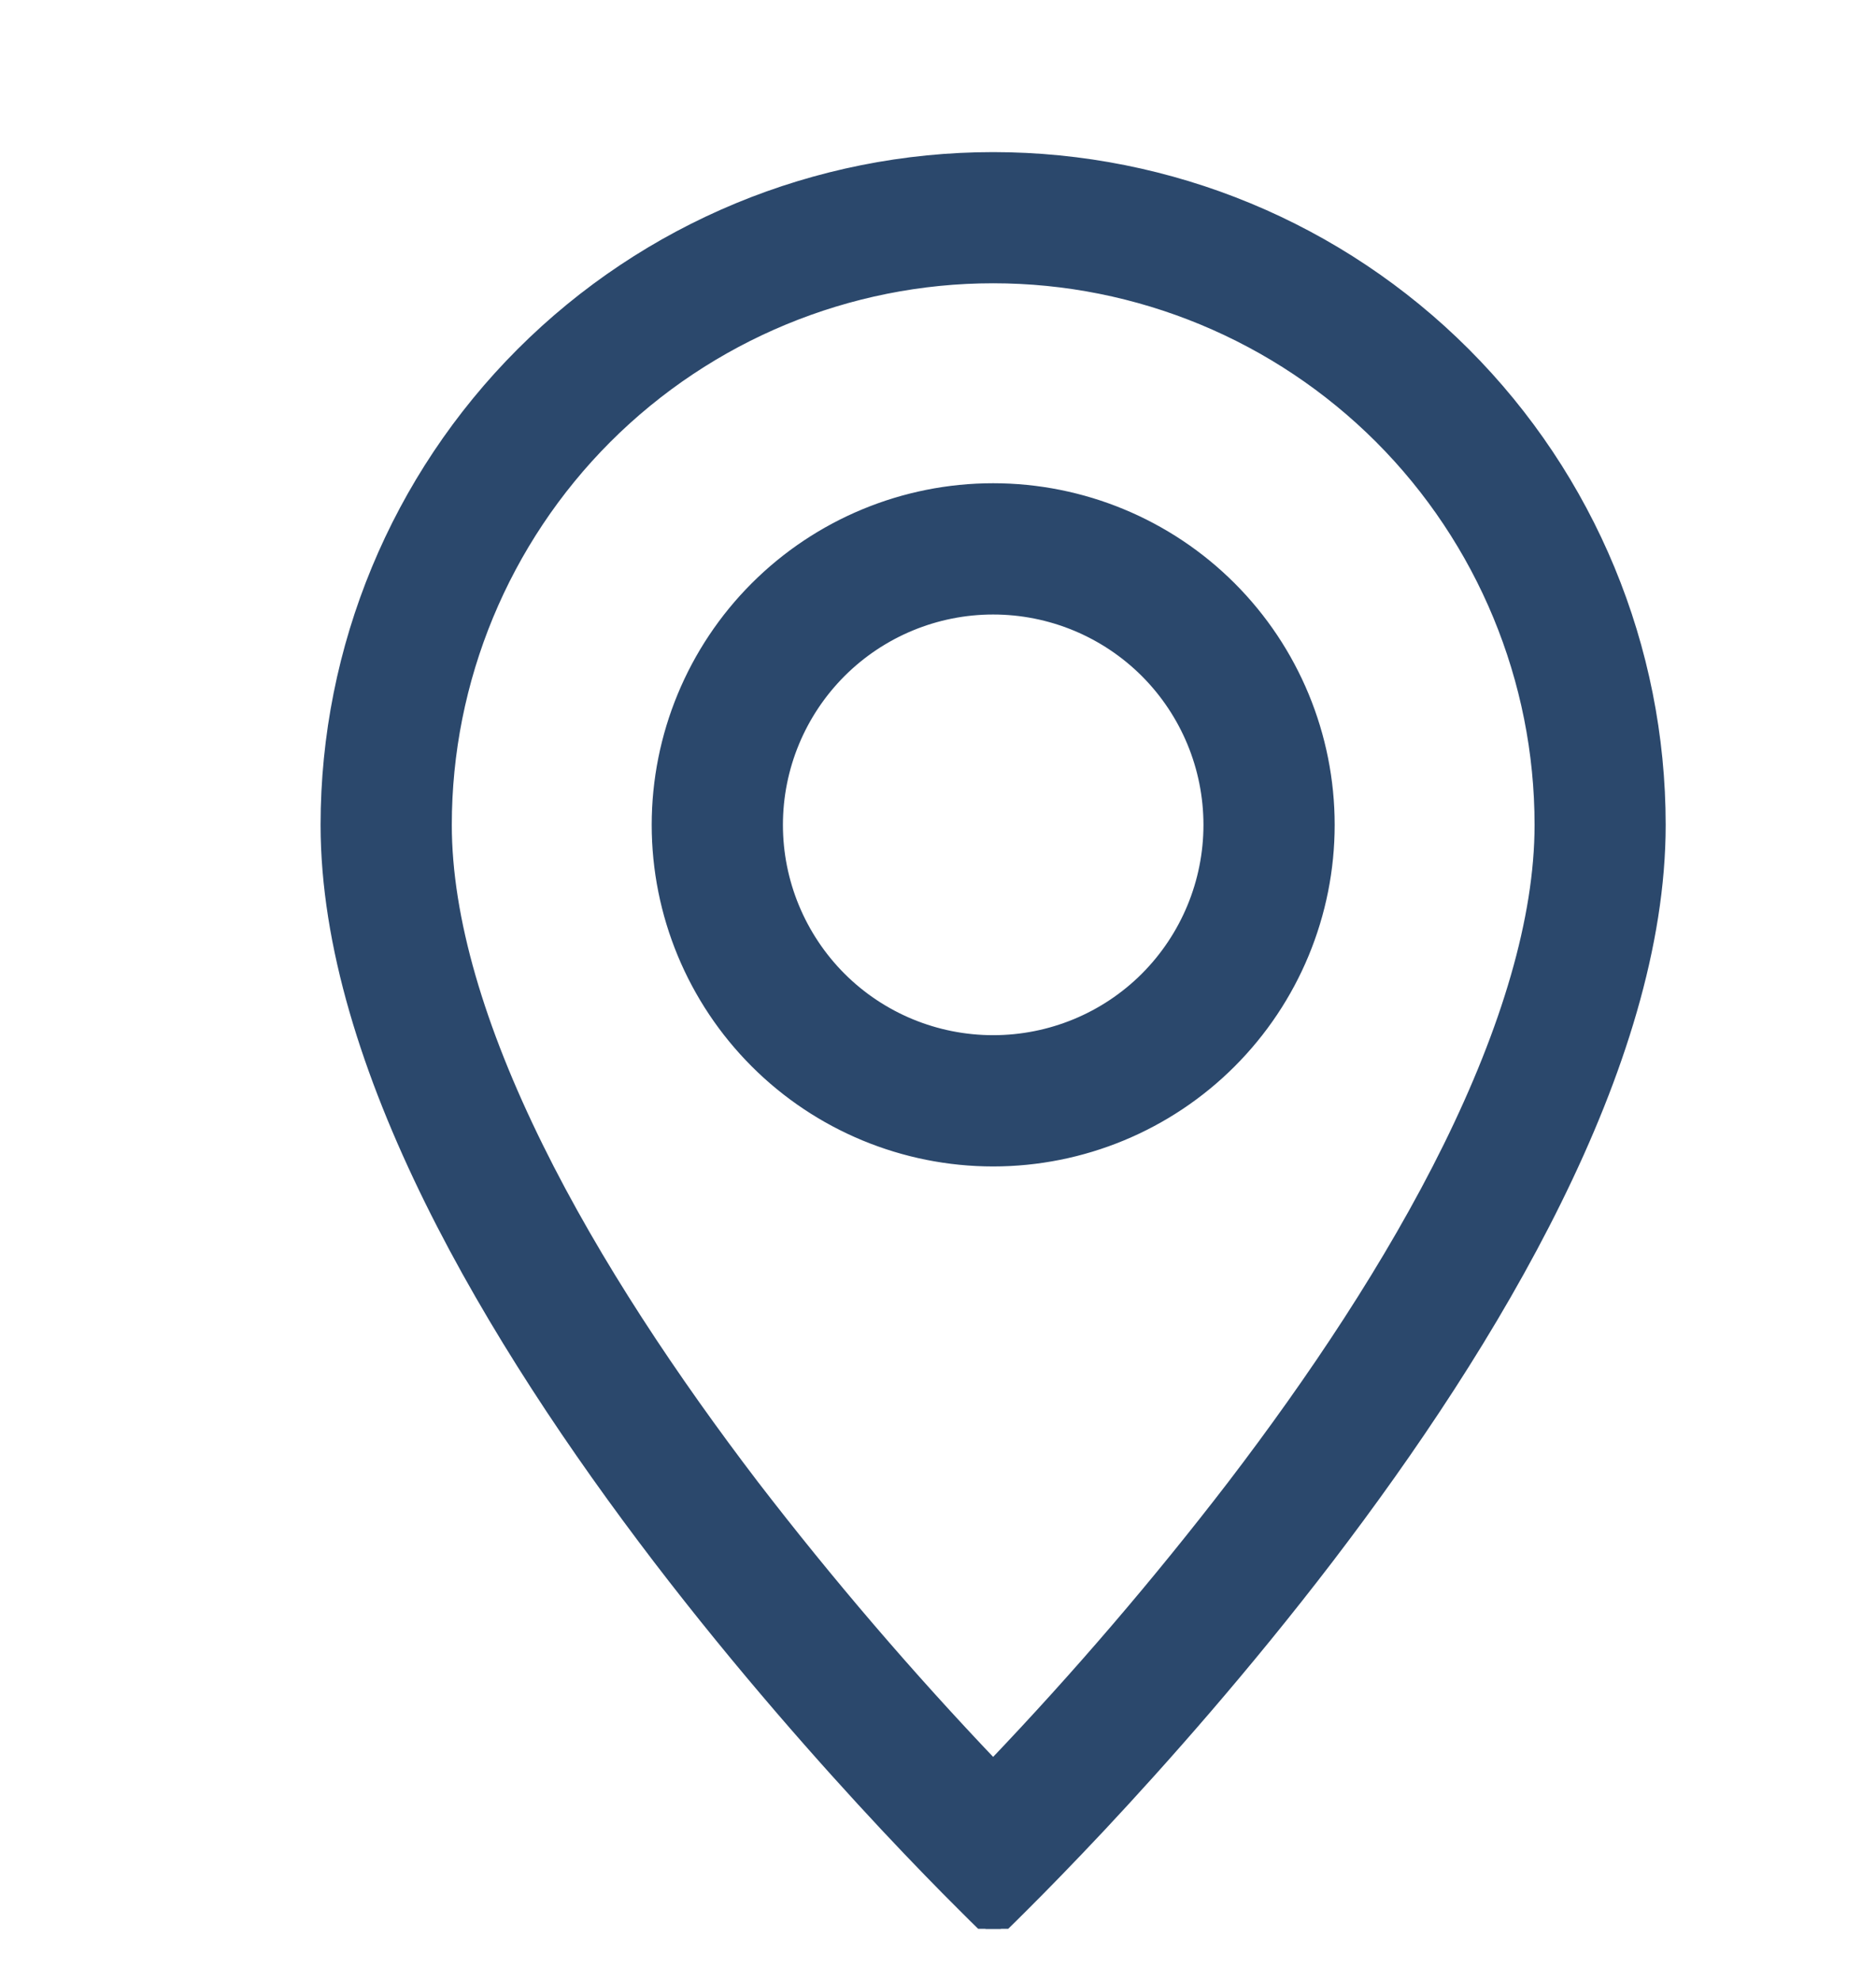 <svg width="18" height="19" viewBox="0 0 18 19" fill="none" xmlns="http://www.w3.org/2000/svg">
<g clip-path="url(#clip0_884_2283)">
<path d="M9.529 18.5L9.495 18.536L9.529 18.569L9.564 18.536L9.529 18.5ZM9.529 18.5C9.564 18.536 9.564 18.536 9.564 18.536L9.564 18.536L9.565 18.535L9.569 18.532L9.582 18.518L9.636 18.467C9.682 18.422 9.751 18.355 9.838 18.267C10.012 18.094 10.26 17.84 10.559 17.522C11.155 16.885 11.95 15.989 12.746 14.949C13.541 13.909 14.337 12.726 14.934 11.515C15.532 10.305 15.932 9.064 15.932 7.912C15.932 6.213 15.258 4.585 14.057 3.384C12.856 2.183 11.228 1.509 9.529 1.509C7.831 1.509 6.203 2.183 5.002 3.384C3.801 4.585 3.126 6.213 3.126 7.912C3.126 9.064 3.527 10.305 4.124 11.515C4.722 12.726 5.518 13.909 6.313 14.949C7.109 15.989 7.904 16.885 8.5 17.522C8.798 17.84 9.047 18.094 9.221 18.267C9.308 18.355 9.377 18.422 9.423 18.467L9.477 18.518L9.49 18.532L9.494 18.535L9.495 18.536L9.495 18.536C9.495 18.536 9.495 18.536 9.497 18.534C9.5 18.53 9.509 18.522 9.529 18.5ZM5.163 11.002L5.163 11.002C4.604 9.87 4.285 8.813 4.285 7.912C4.285 6.521 4.838 5.187 5.821 4.203C6.805 3.22 8.139 2.667 9.529 2.667C10.92 2.667 12.254 3.22 13.238 4.203C14.221 5.187 14.774 6.521 14.774 7.912C14.774 8.813 14.454 9.87 13.896 11.002C13.343 12.123 12.593 13.24 11.825 14.245C11.108 15.178 10.342 16.072 9.529 16.924C8.717 16.072 7.951 15.178 7.233 14.245C6.466 13.24 5.716 12.123 5.163 11.002Z" fill="#2B486C" stroke="#2B486C" stroke-width="0.1"/>
<path d="M9.529 9.979C8.981 9.979 8.455 9.762 8.067 9.374C7.68 8.986 7.462 8.46 7.462 7.912C7.462 7.363 7.68 6.838 8.067 6.45C8.455 6.062 8.981 5.844 9.529 5.844C10.078 5.844 10.604 6.062 10.992 6.45C11.379 6.838 11.597 7.363 11.597 7.912C11.597 8.46 11.379 8.986 10.992 9.374C10.604 9.762 10.078 9.979 9.529 9.979ZM9.529 11.138C10.385 11.138 11.206 10.798 11.811 10.193C12.416 9.588 12.756 8.768 12.756 7.912C12.756 7.056 12.416 6.235 11.811 5.63C11.206 5.025 10.385 4.685 9.529 4.685C8.674 4.685 7.853 5.025 7.248 5.63C6.643 6.235 6.303 7.056 6.303 7.912C6.303 8.768 6.643 9.588 7.248 10.193C7.853 10.798 8.674 11.138 9.529 11.138Z" fill="#2B486C" stroke="#2B486C" stroke-width="0.1"/>
</g>
<defs>
<clipPath id="clip0_884_2283">
<rect width="18" height="18" fill="white" transform="translate(0 0.5)"/>
</clipPath>
</defs>
</svg>
